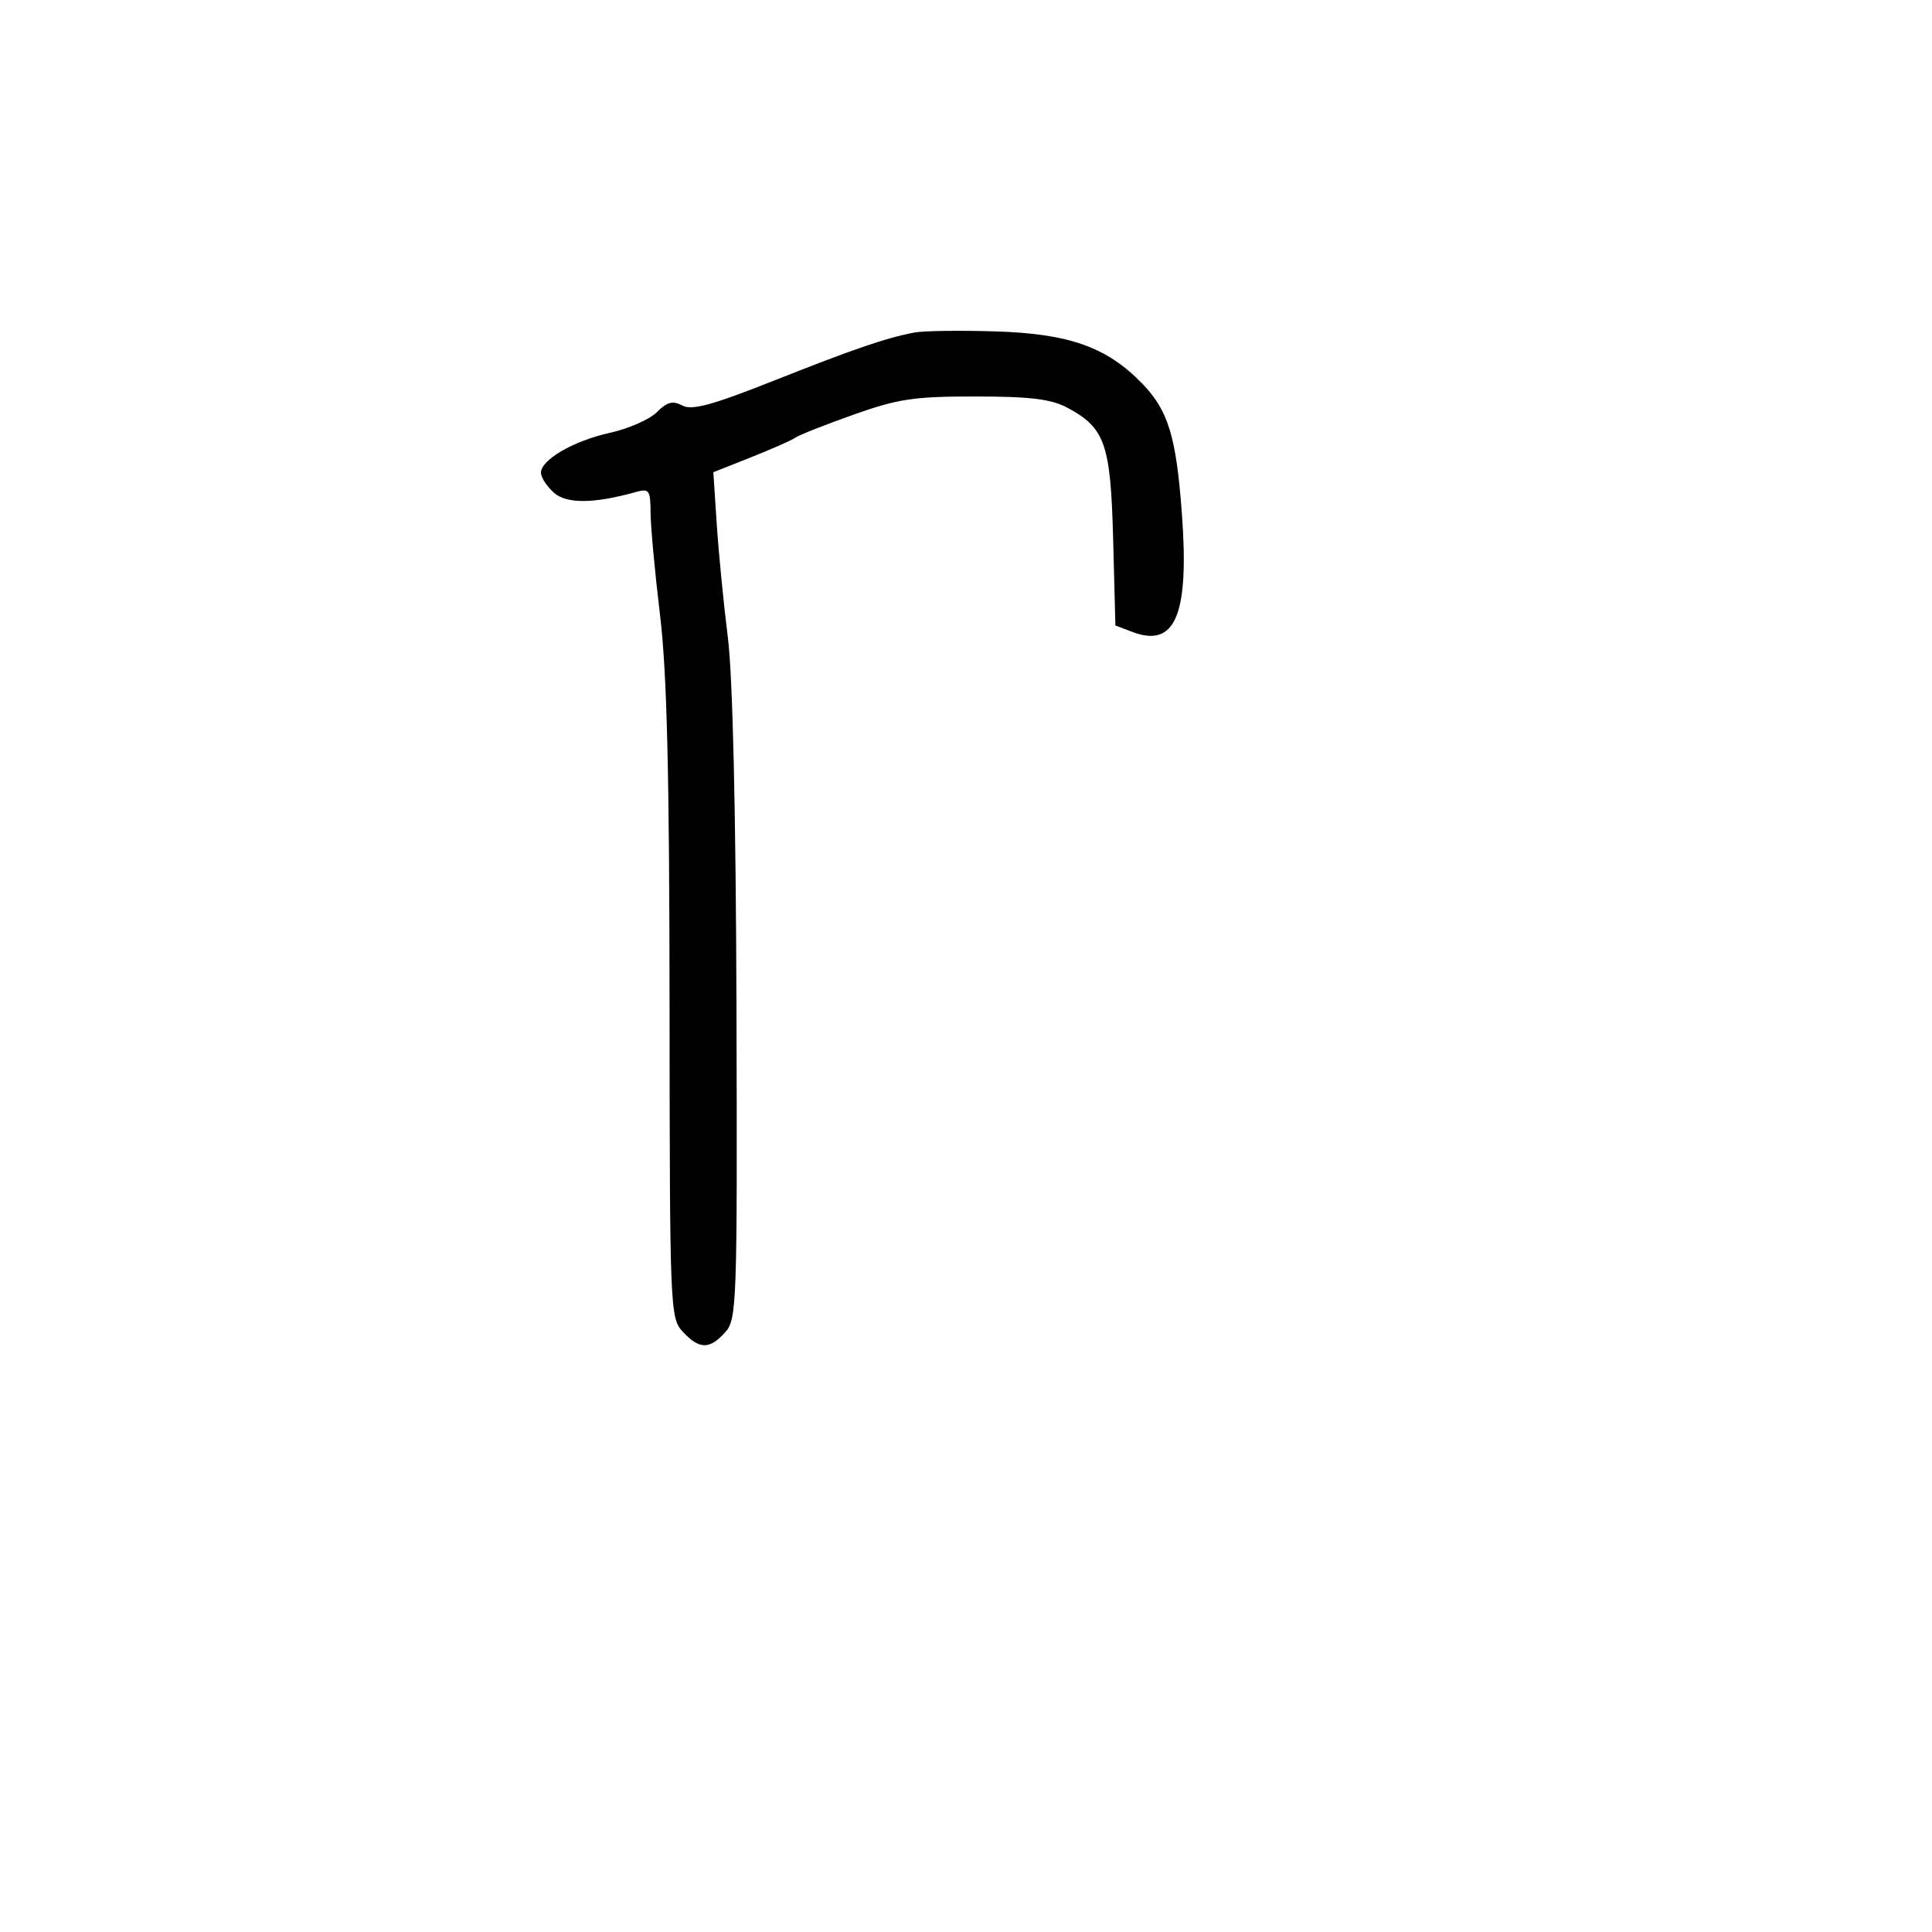 <svg xmlns="http://www.w3.org/2000/svg" width="300" height="300" viewBox="0 0 300 300" version="1.1">
	<path d="M 142 51.632 C 137.519 52.492, 132.702 54.141, 120.174 59.105 C 110.552 62.917, 107.430 63.765, 105.946 62.971 C 104.468 62.180, 103.591 62.409, 102 64 C 100.875 65.125, 97.602 66.567, 94.727 67.203 C 89.048 68.461, 84 71.383, 84 73.413 C 84 74.115, 84.892 75.497, 85.982 76.483 C 87.947 78.262, 92.193 78.233, 98.750 76.397 C 100.802 75.822, 101.002 76.107, 101.021 79.633 C 101.032 81.760, 101.693 88.900, 102.490 95.500 C 103.564 104.403, 103.946 120.032, 103.969 156.061 C 103.999 203.528, 104.046 204.672, 106.039 206.811 C 108.593 209.553, 110.174 209.572, 112.595 206.889 C 114.417 204.870, 114.494 202.681, 114.359 156.639 C 114.269 126.171, 113.779 105.013, 113.023 99 C 112.366 93.775, 111.590 85.861, 111.298 81.414 L 110.766 73.327 116.633 71 C 119.860 69.720, 122.950 68.352, 123.500 67.959 C 124.050 67.566, 128.100 65.964, 132.500 64.400 C 139.455 61.927, 141.937 61.556, 151.500 61.565 C 160.008 61.573, 163.234 61.968, 165.741 63.308 C 171.601 66.443, 172.461 68.918, 172.850 83.766 L 173.199 97.125 175.821 98.122 C 182.521 100.669, 184.693 95.466, 183.518 79.676 C 182.629 67.726, 181.398 63.717, 177.333 59.531 C 171.835 53.870, 165.997 51.805, 154.500 51.456 C 149 51.289, 143.375 51.368, 142 51.632" stroke="none" fill="black" fill-rule="evenodd"/>
</svg>